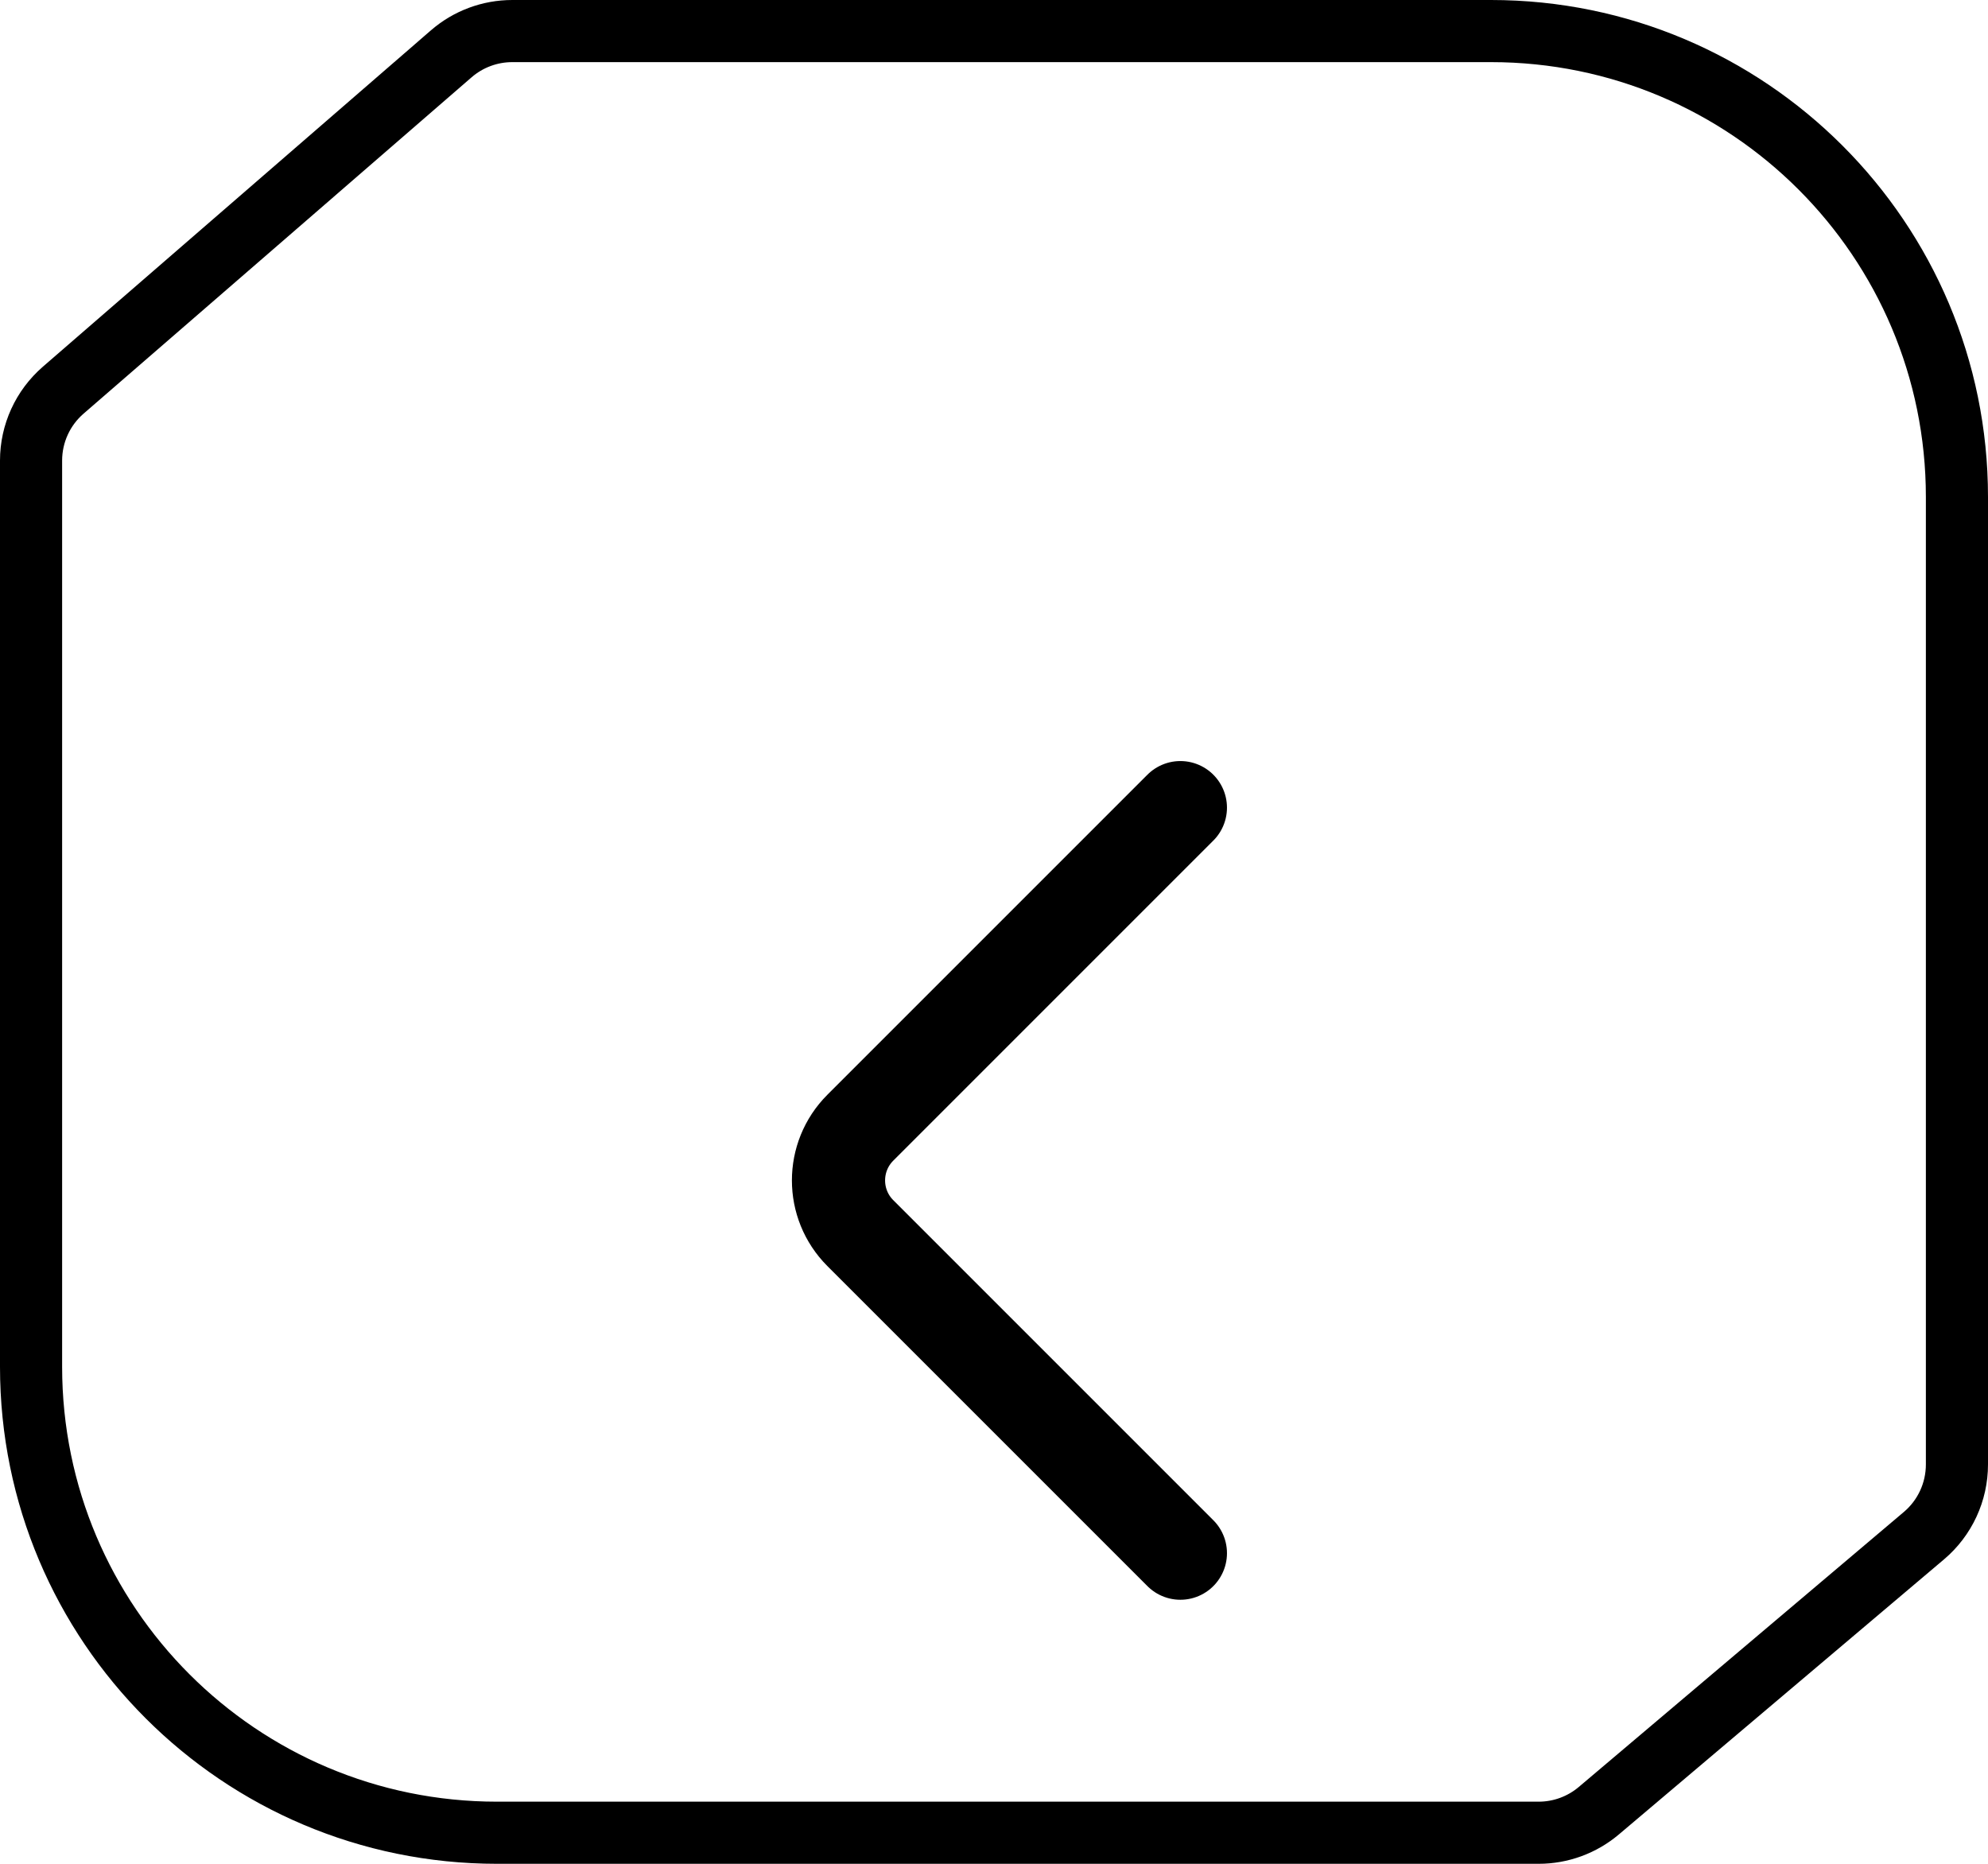 <svg width="32" height="30" viewBox="0 0 32 30" fill="none" xmlns="http://www.w3.org/2000/svg">
<path d="M31.5 8C31.5 3.858 28.142 0.5 24 0.5H8.246C7.885 0.5 7.536 0.63 7.264 0.866L1.018 6.28C0.689 6.565 0.5 6.978 0.5 7.413V22C0.5 26.142 3.858 29.5 8 29.5H24.767C25.122 29.5 25.465 29.374 25.736 29.145L30.969 24.718C31.306 24.433 31.5 24.014 31.5 23.572V8Z" stroke="black"/>
<g filter="url(#filter0_d_93_494)">
<path d="M19 21L13.848 15.848C13.38 15.38 13.38 14.62 13.848 14.152L19 9" stroke="black" stroke-width="1.5" stroke-linecap="round"/>
</g>
<defs>
<filter id="filter0_d_93_494" x="8.747" y="8.25" width="15.003" height="21.5" filterUnits="userSpaceOnUse" color-interpolation-filters="sRGB">
<feFlood flood-opacity="0" result="BackgroundImageFix"/>
<feColorMatrix in="SourceAlpha" type="matrix" values="0 0 0 0 0 0 0 0 0 0 0 0 0 0 0 0 0 0 127 0" result="hardAlpha"/>
<feOffset dy="4"/>
<feGaussianBlur stdDeviation="2"/>
<feComposite in2="hardAlpha" operator="out"/>
<feColorMatrix type="matrix" values="0 0 0 0 0 0 0 0 0 0 0 0 0 0 0 0 0 0 0.25 0"/>
<feBlend mode="normal" in2="BackgroundImageFix" result="effect1_dropShadow_93_494"/>
<feBlend mode="normal" in="SourceGraphic" in2="effect1_dropShadow_93_494" result="shape"/>
</filter>
</defs>
</svg>
